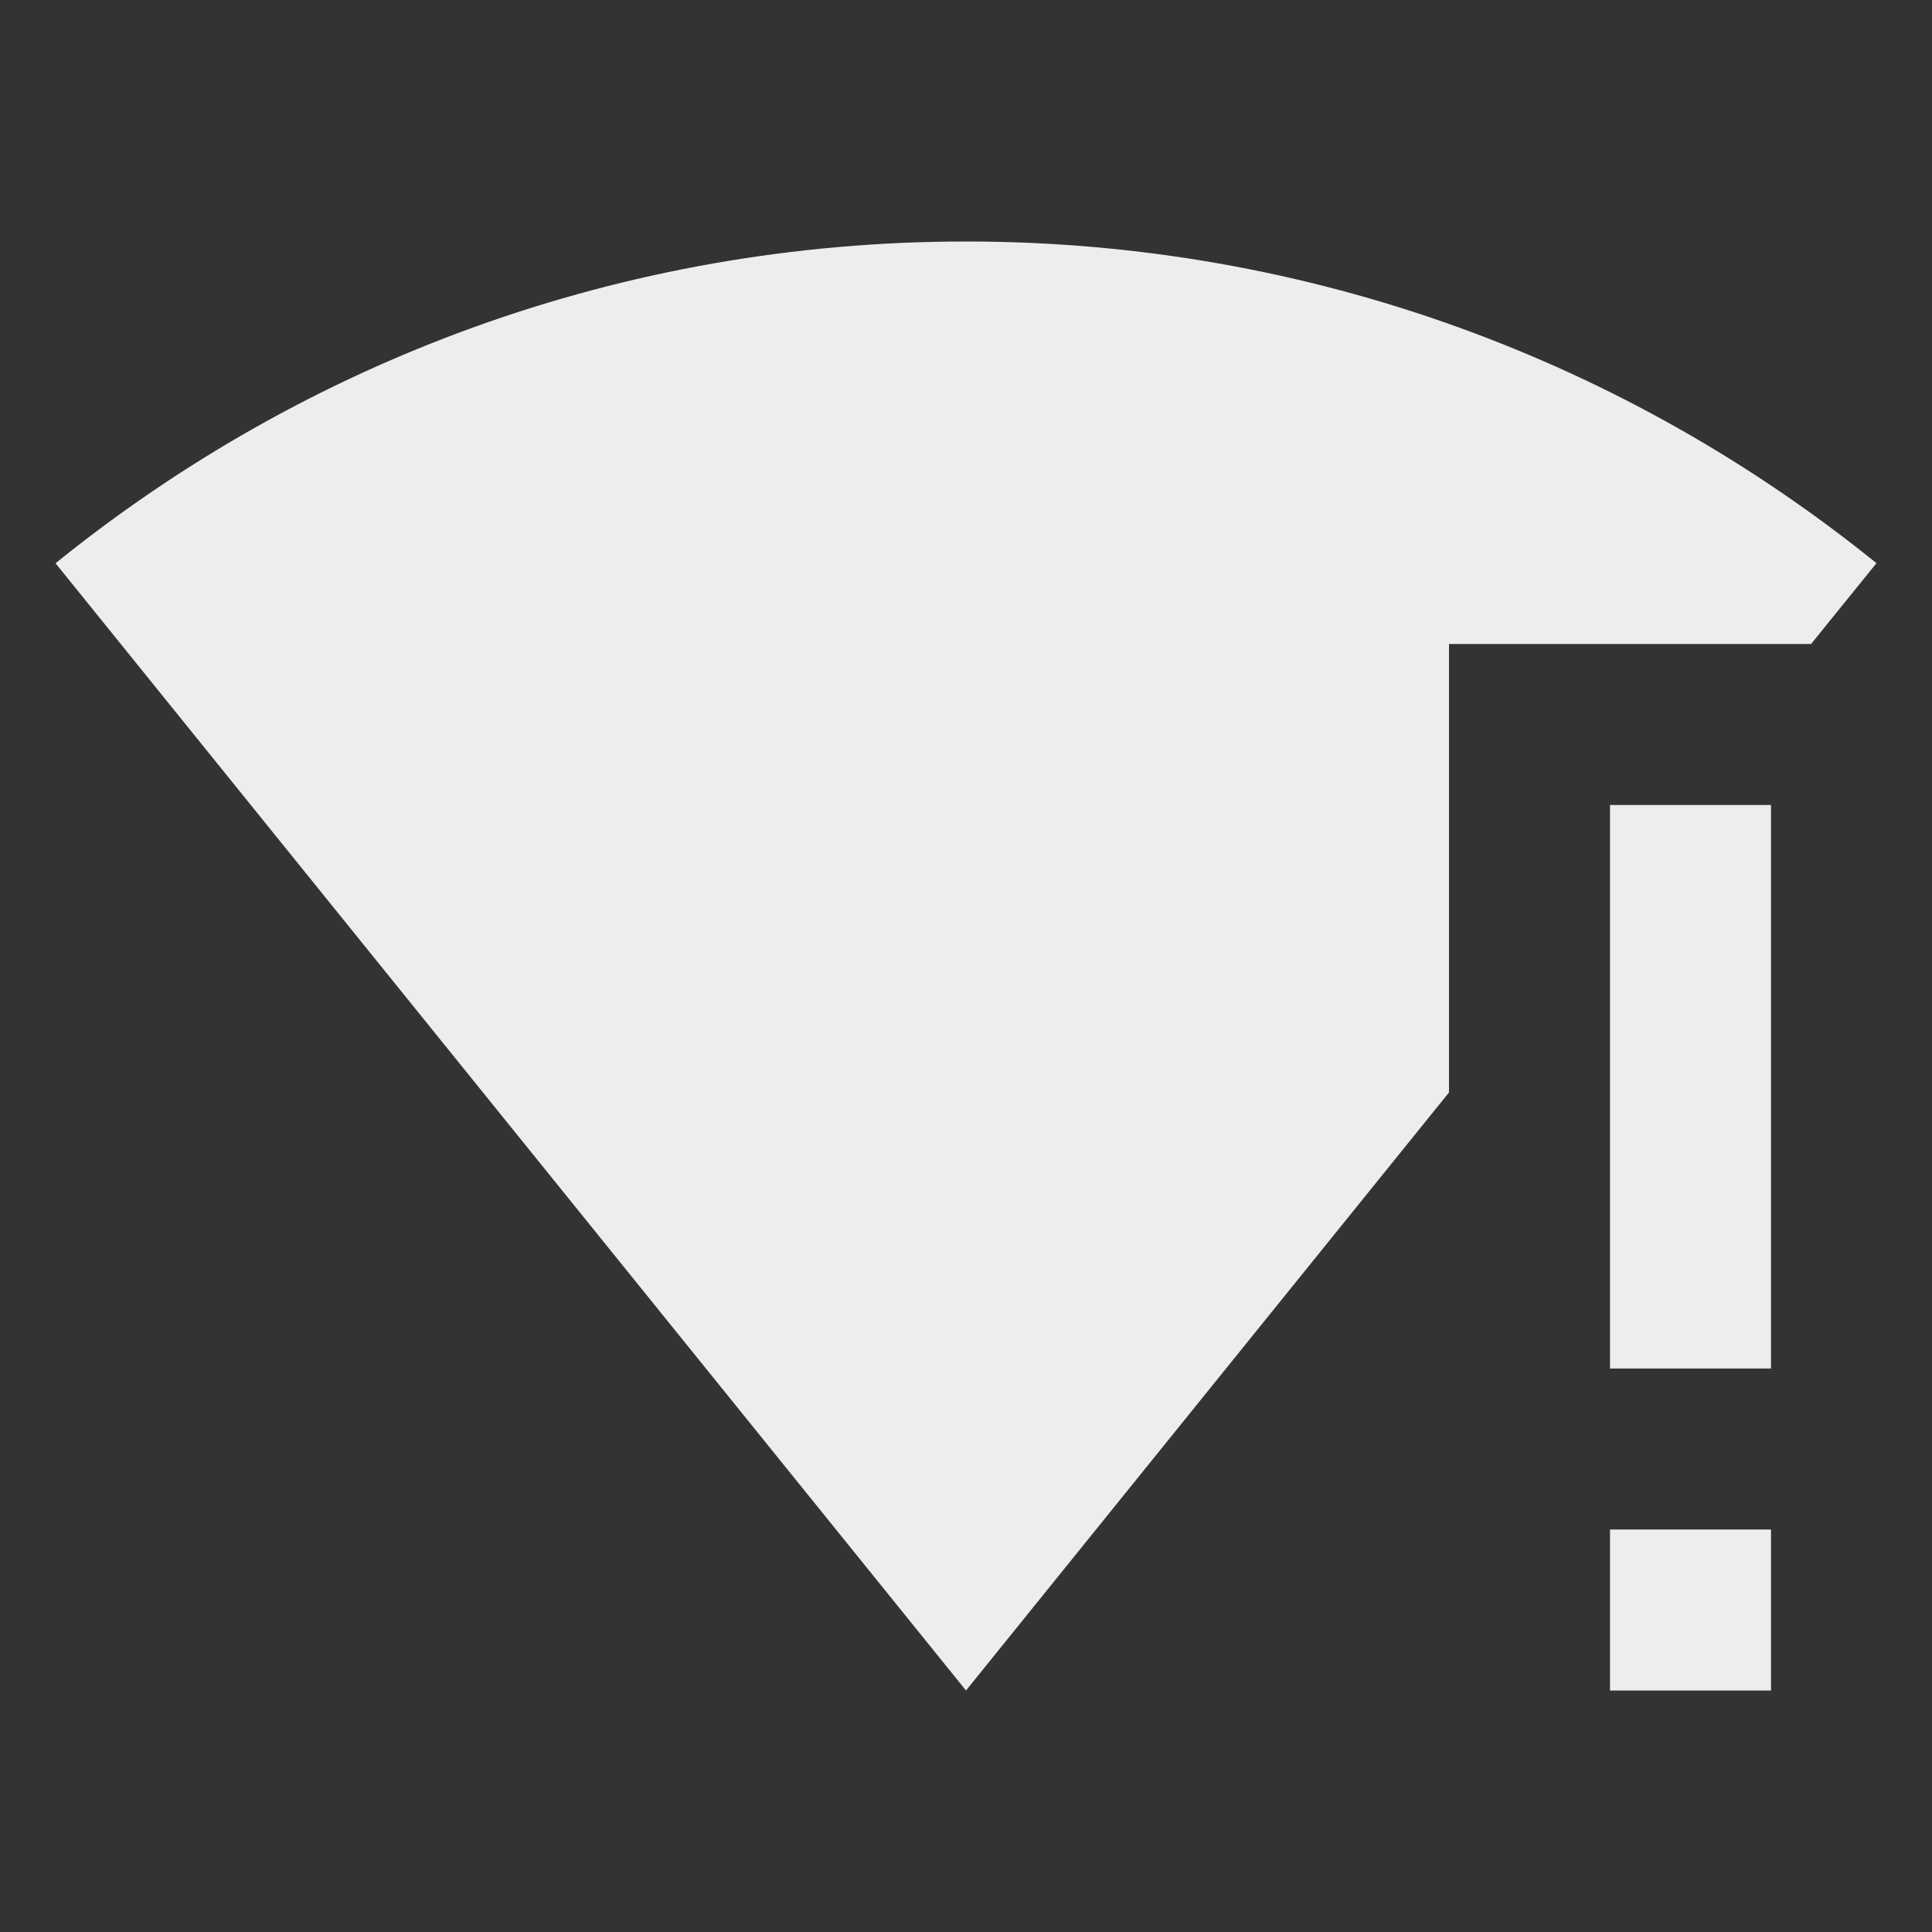 <svg xmlns="http://www.w3.org/2000/svg" viewBox="0 0 24 24">
    <rect x="0" y="0" width="24" height="24" fill="#333333" stroke="none"/>
    <g>
        <path fill="none" d="M0 0H24V24H0z"/>
        <path fill="#ededed" d="M12 3c4.284 0 8.22 1.497 11.31 3.996L22.498 8H18v5.571L12 21 .69 6.997C3.78 4.497 7.714 3 12 3zm10 16v2h-2v-2h2zm0-9v7h-2v-7h2z"/>
    </g>
</svg>
